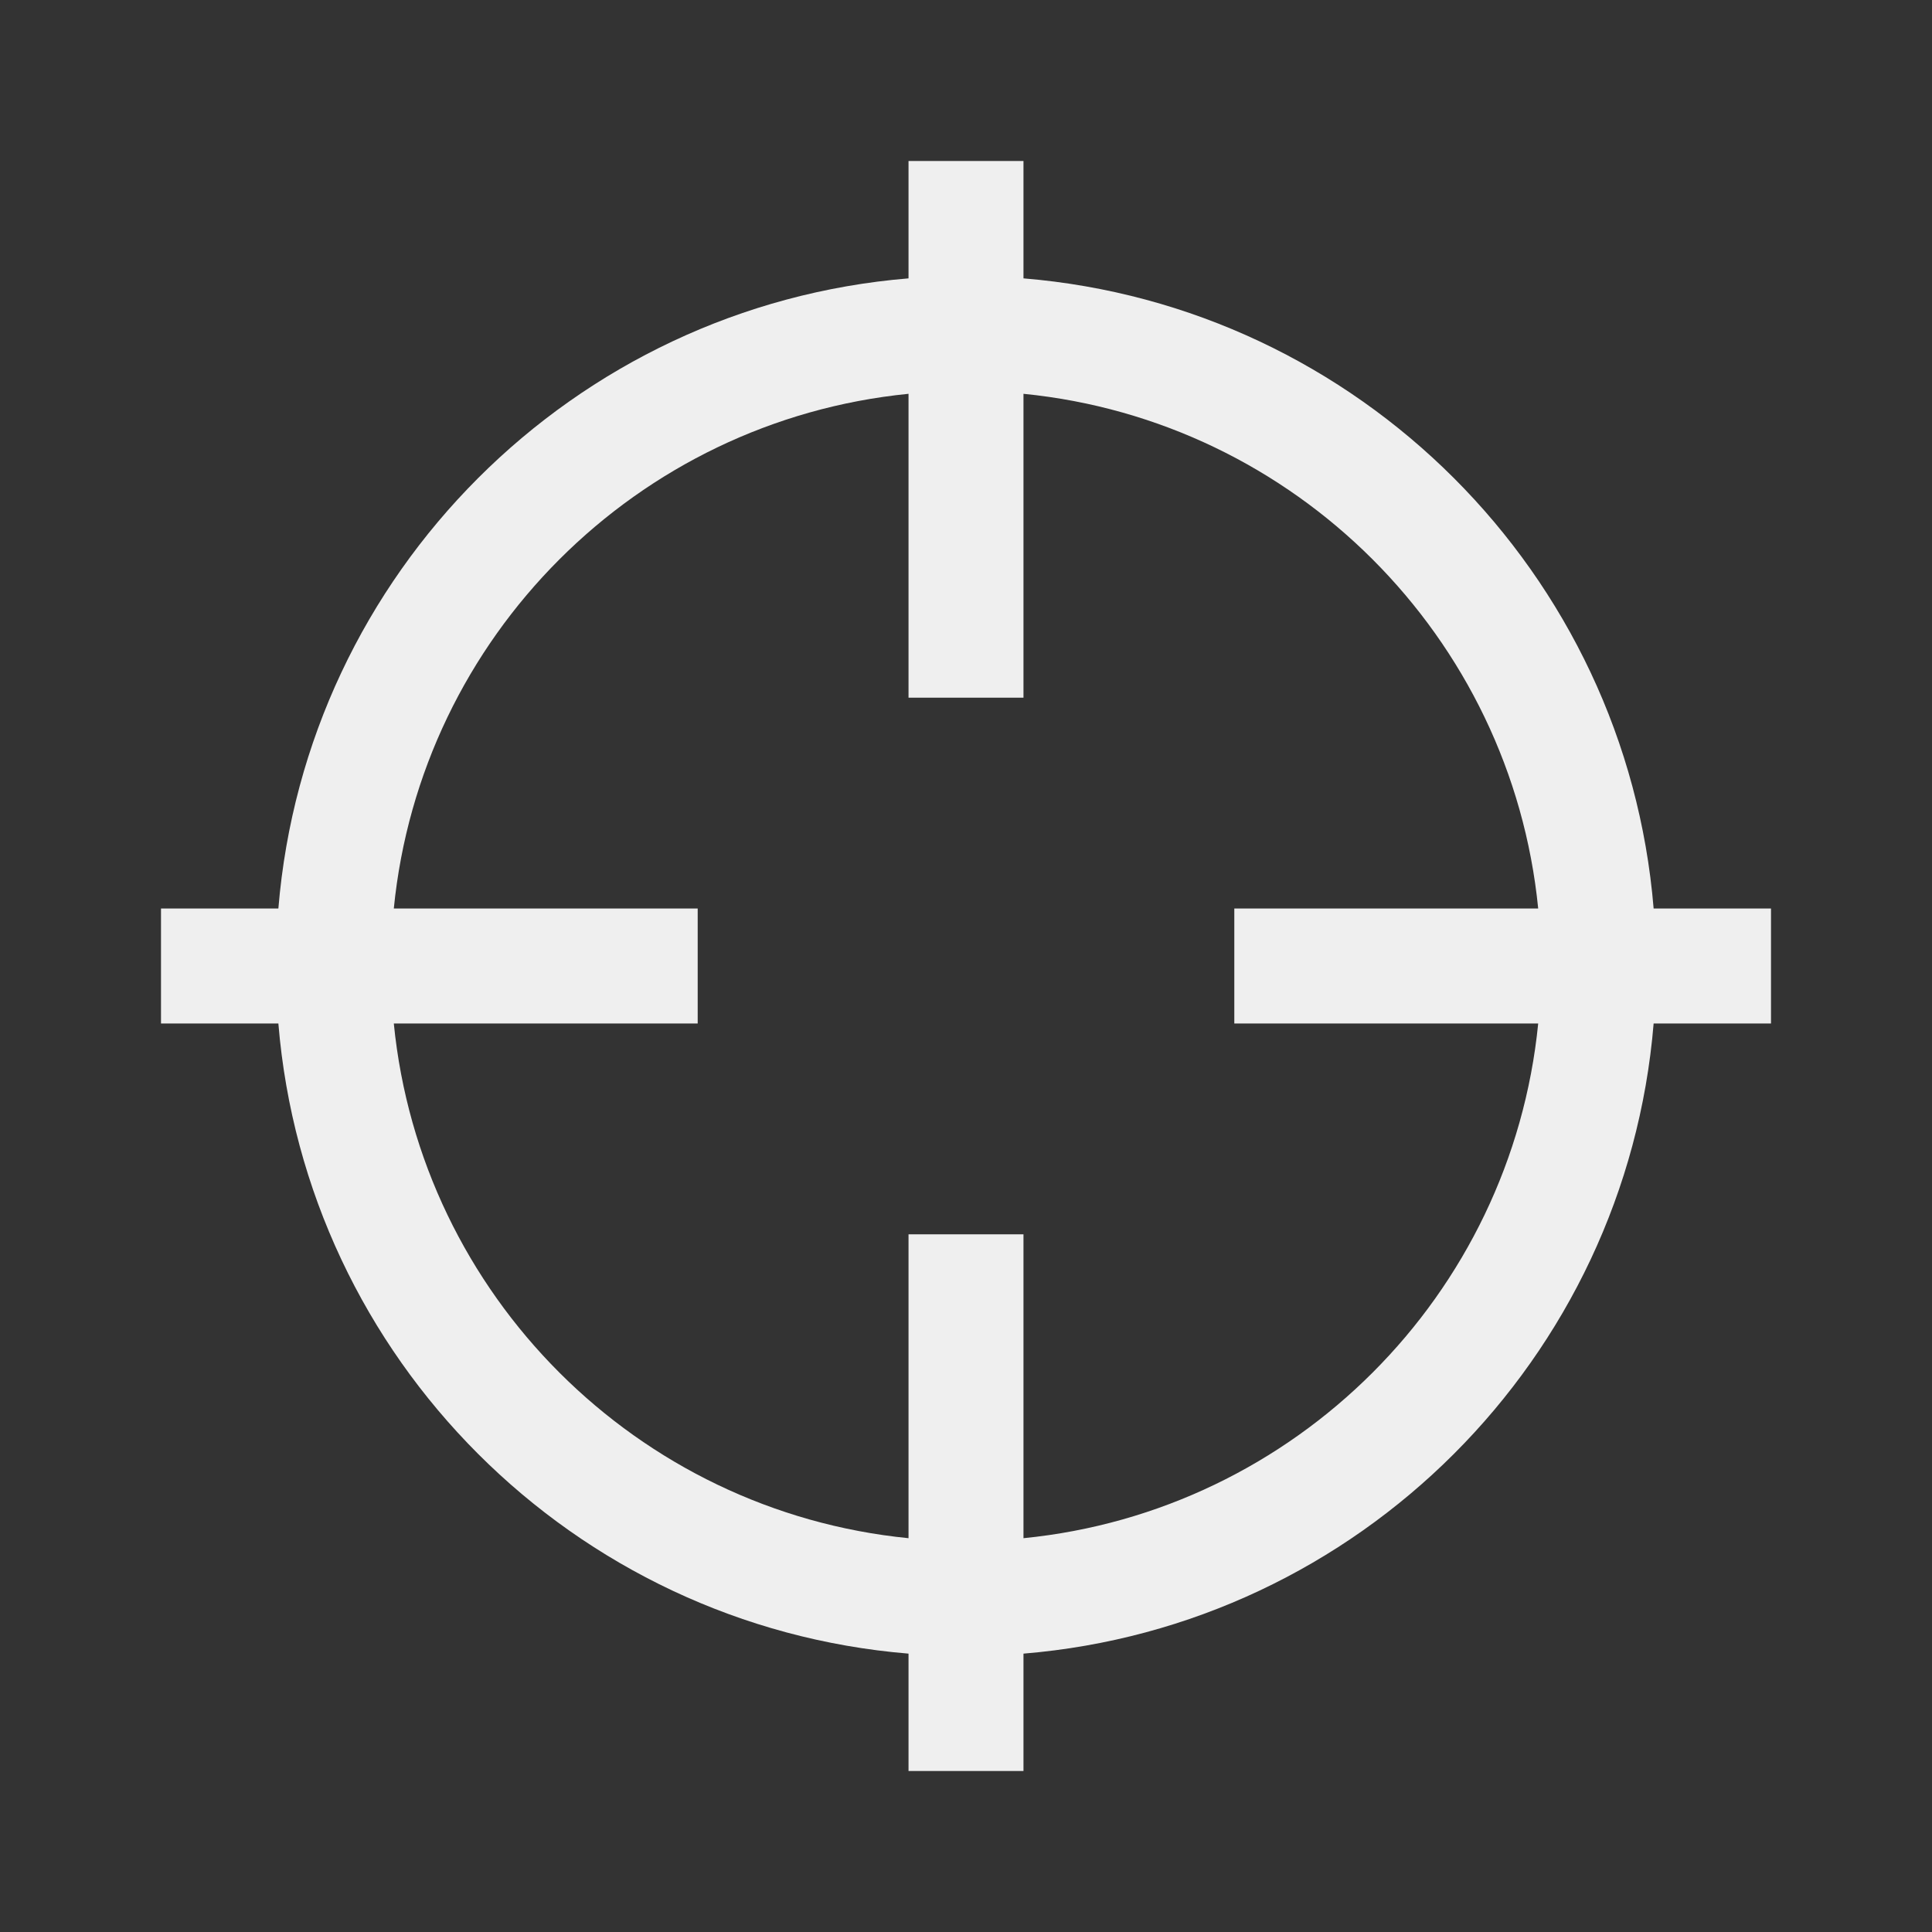 <svg width="24" height="24" viewBox="0 0 24 24" fill="none" xmlns="http://www.w3.org/2000/svg">
<rect x="0" y="0" width="24" height="24" fill="#333333" stroke="none"/>
<path fill-rule="evenodd" clip-rule="evenodd" d="M11.286 20.542C7.122 20.199 3.801 16.878 3.458 12.714H2V11.286H3.458C3.801 7.122 7.122 3.801 11.286 3.458V2H12.714V3.458C16.878 3.801 20.199 7.122 20.542 11.286H22V12.714H20.542C20.199 16.878 16.878 20.199 12.714 20.542V22H11.286V20.542ZM11.286 4.892V8.667H12.714V4.892C16.089 5.227 18.773 7.911 19.108 11.286H15.333V12.714H19.108C18.773 16.089 16.089 18.773 12.714 19.108V15.333H11.286V19.108C7.911 18.773 5.227 16.089 4.892 12.714H8.667V11.286H4.892C5.227 7.911 7.911 5.227 11.286 4.892Z" fill="#EFEFEF"/>
</svg>

